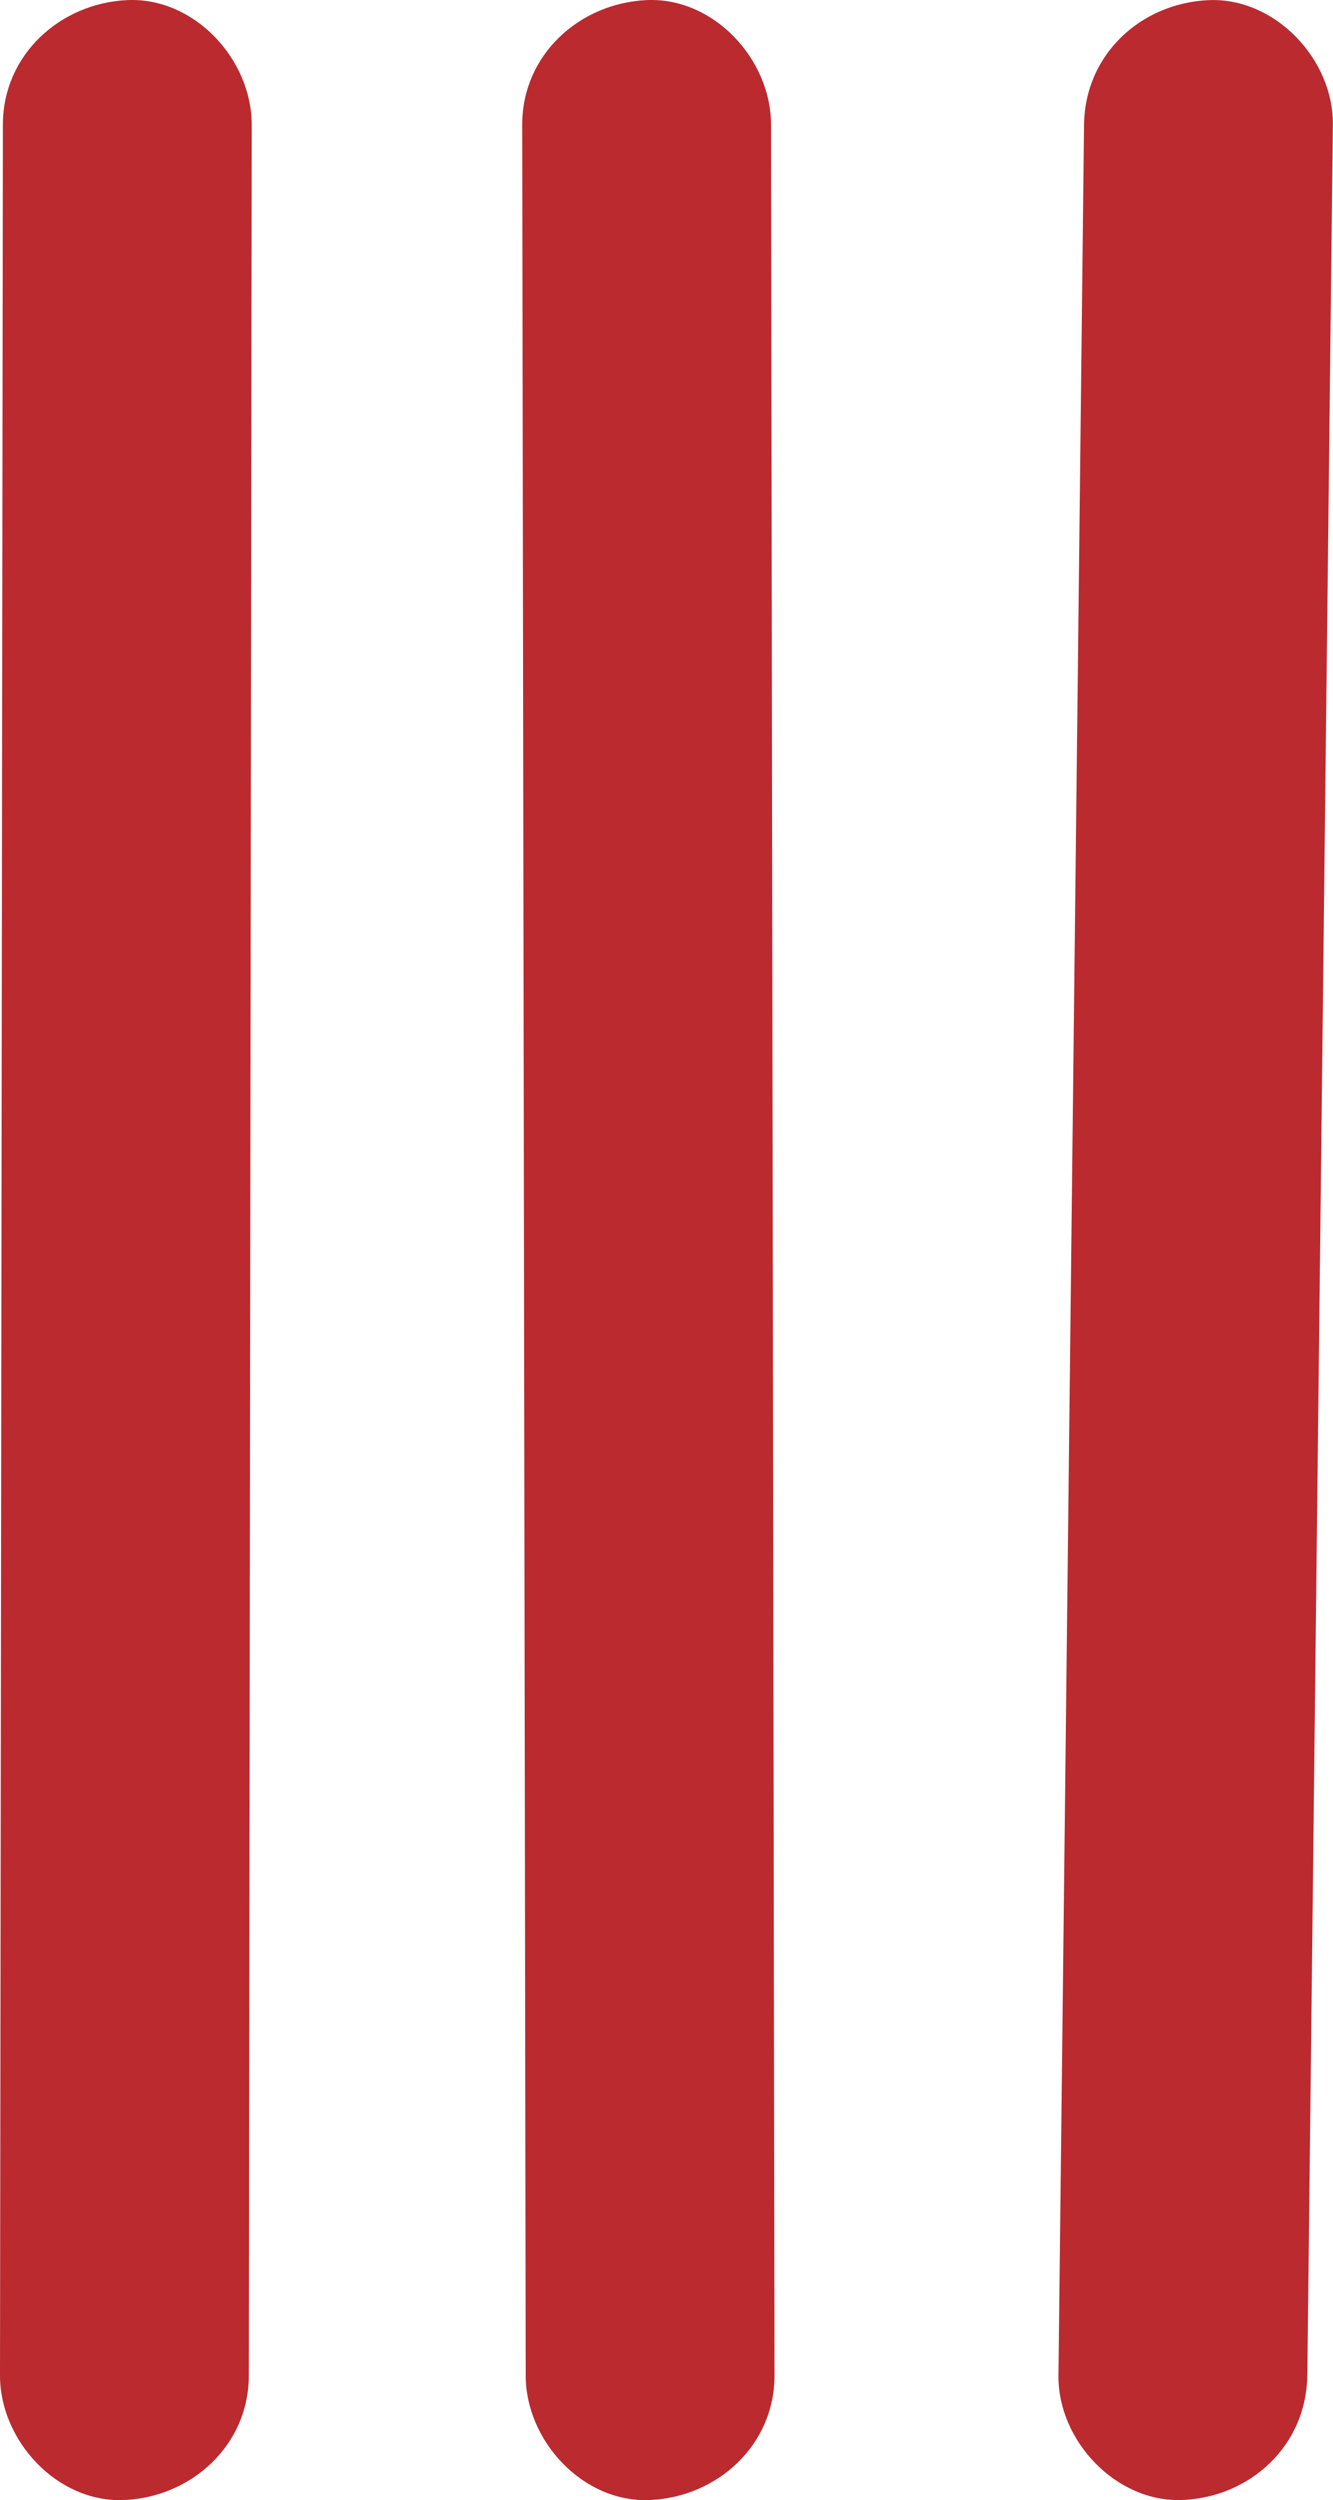 <svg id="Layer_1" data-name="Layer 1" xmlns="http://www.w3.org/2000/svg" viewBox="0 0 267.87 502.12"><title>straightSkew</title><path d="M732.71,602.28l4-352.49,1.13-99.57c.15-13.08-11.6-25.6-25-25-13.67.62-24.84,11-25,25l-4,352.49-1.14,99.57c-.15,13.08,11.61,25.6,25,25,13.67-.62,24.84-11,25-25Z" transform="translate(-470 -125.19)" style="fill:#ba2a2f"/><path d="M625.64,602.29l-.55-352.5-.15-99.58c0-13.08-11.49-25.61-25-25s-25,11-25,25l.55,352.5.15,99.58c0,13.08,11.49,25.61,25,25s25-11,25-25Z" transform="translate(-470 -125.19)" style="fill:#ba2a2f"/><path d="M520,602.29l.45-352.5.13-99.58c0-13.08-11.51-25.61-25-25s-25,11-25,25l-.45,352.5L470,602.29c0,13.08,11.51,25.61,25,25s25-11,25-25Z" transform="translate(-470 -125.19)" style="fill:#ba2a2f"/></svg>